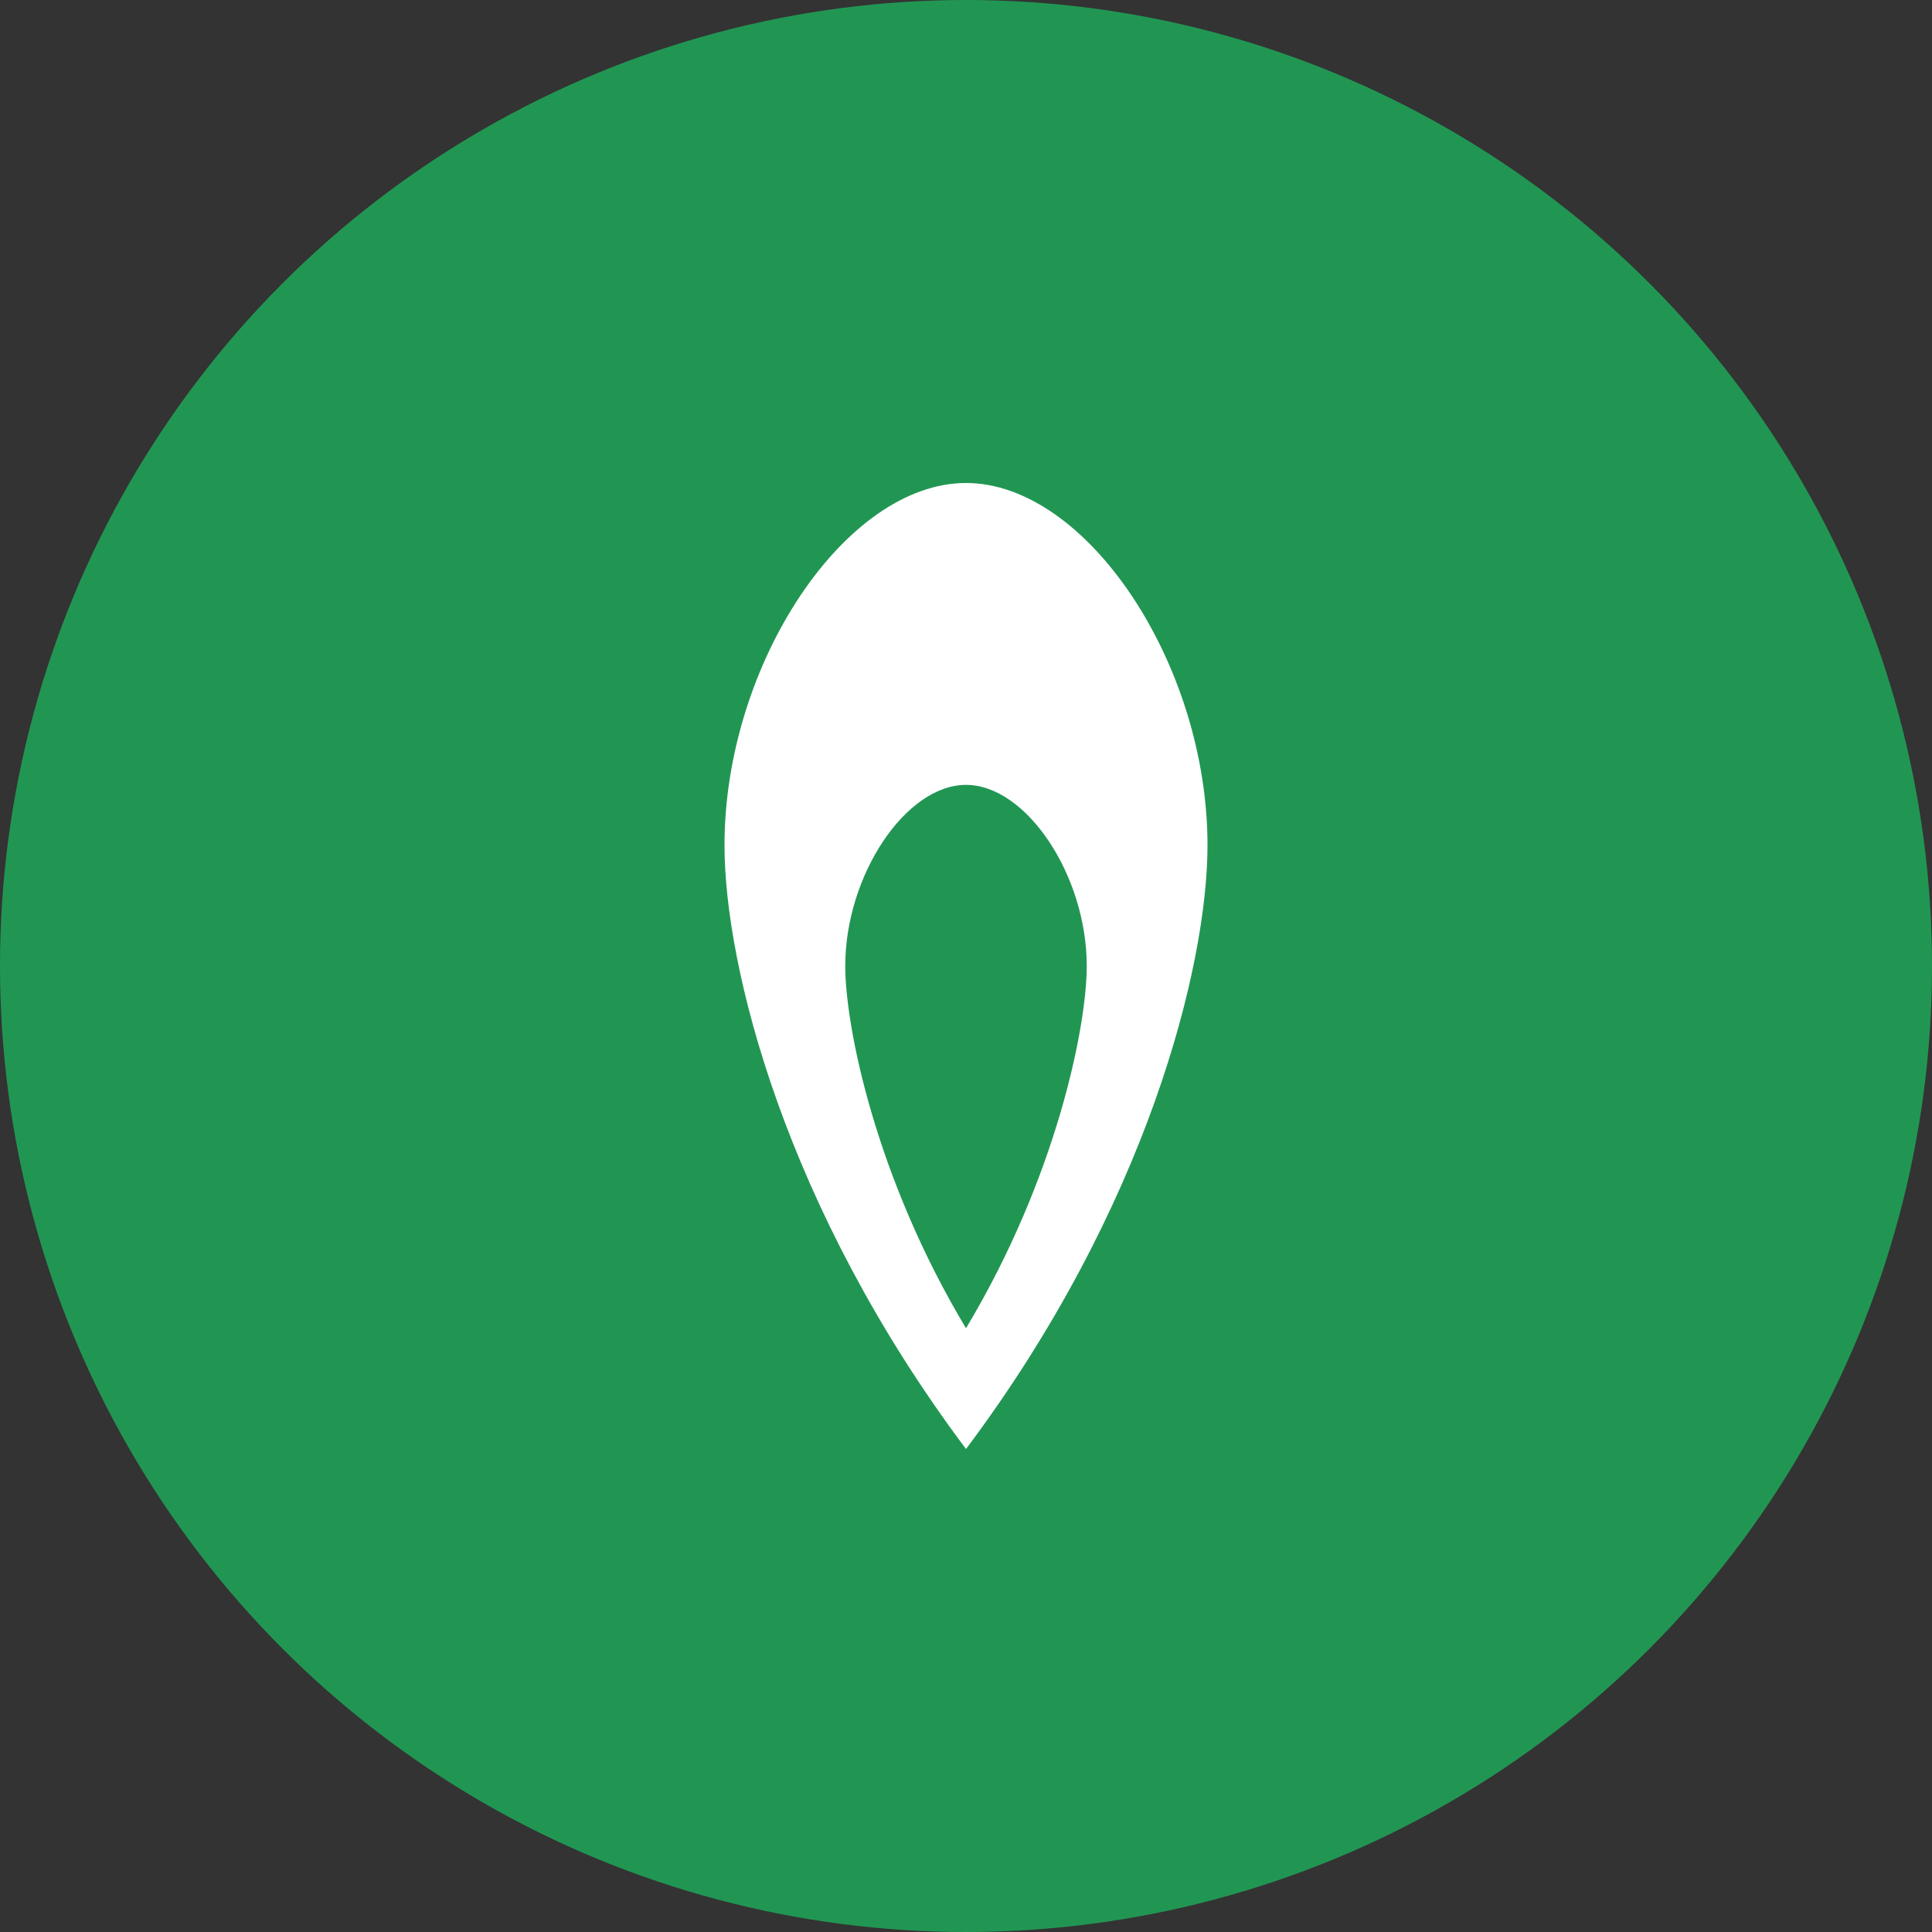 <svg xmlns="http://www.w3.org/2000/svg" viewBox="0 0 64 64" width="64" height="64">
  <rect x="0" y="0" width="64" height="64" fill="#333333" stroke="none"/>
  <circle cx="32" cy="32" r="32" fill="#219653"/>
  <path d="M32 48c-6-8-8-16-8-20 0-6 4-12 8-12s8 6 8 12c0 4-2 12-8 20z" fill="#fff"/>
  <path d="M32 44c-3-5-4-10-4-12 0-3 2-6 4-6s4 3 4 6c0 2-1 7-4 12z" fill="#219653"/>
</svg> 